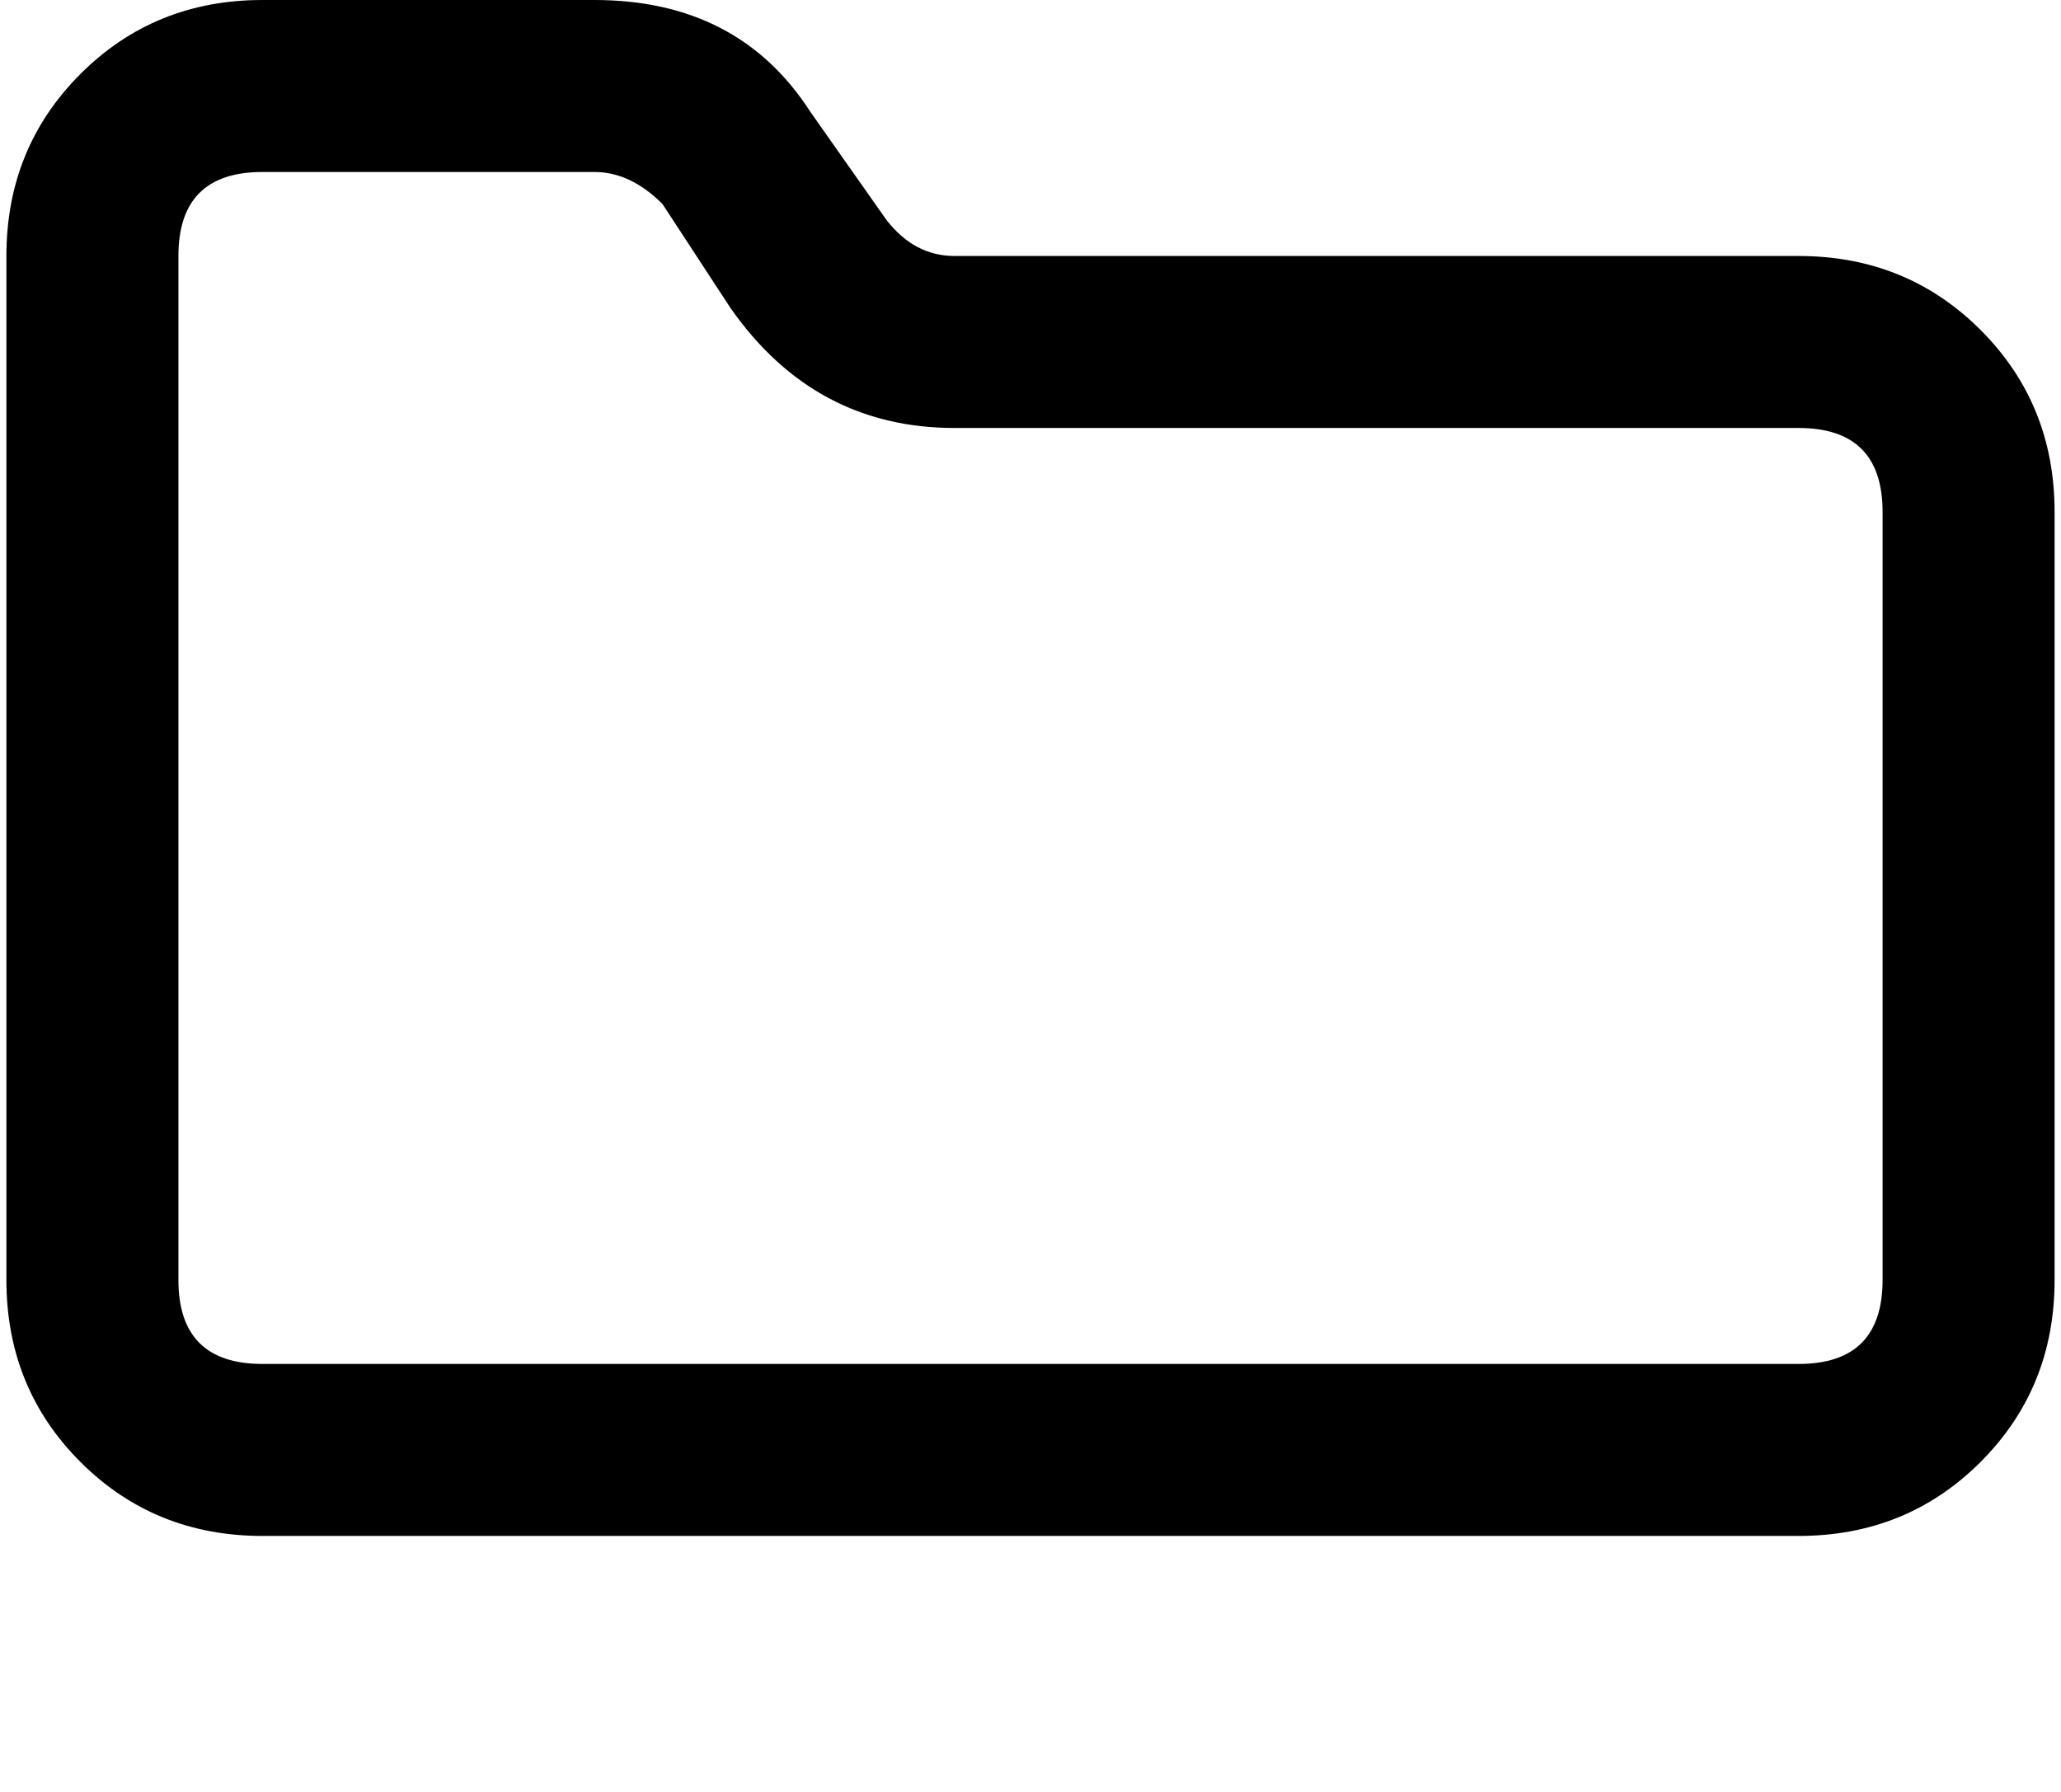 <svg xmlns="http://www.w3.org/2000/svg" width="1.15em" height="1em" viewBox="0 0 512 448"><path fill="currentColor" d="M448 64H237q-10 0-17-9l-19-27Q183 0 147 0H64Q37 0 18.5 18.5T0 64v256q0 27 18.5 45.5T64 384h384q27 0 45.5-18.5T512 320V128q0-27-18.5-45.5T448 64m21 256q0 21-21 21H64q-21 0-21-21V64q0-21 21-21h83q9 0 17 8l17 26q21 30 56 30h211q21 0 21 21z"/></svg>